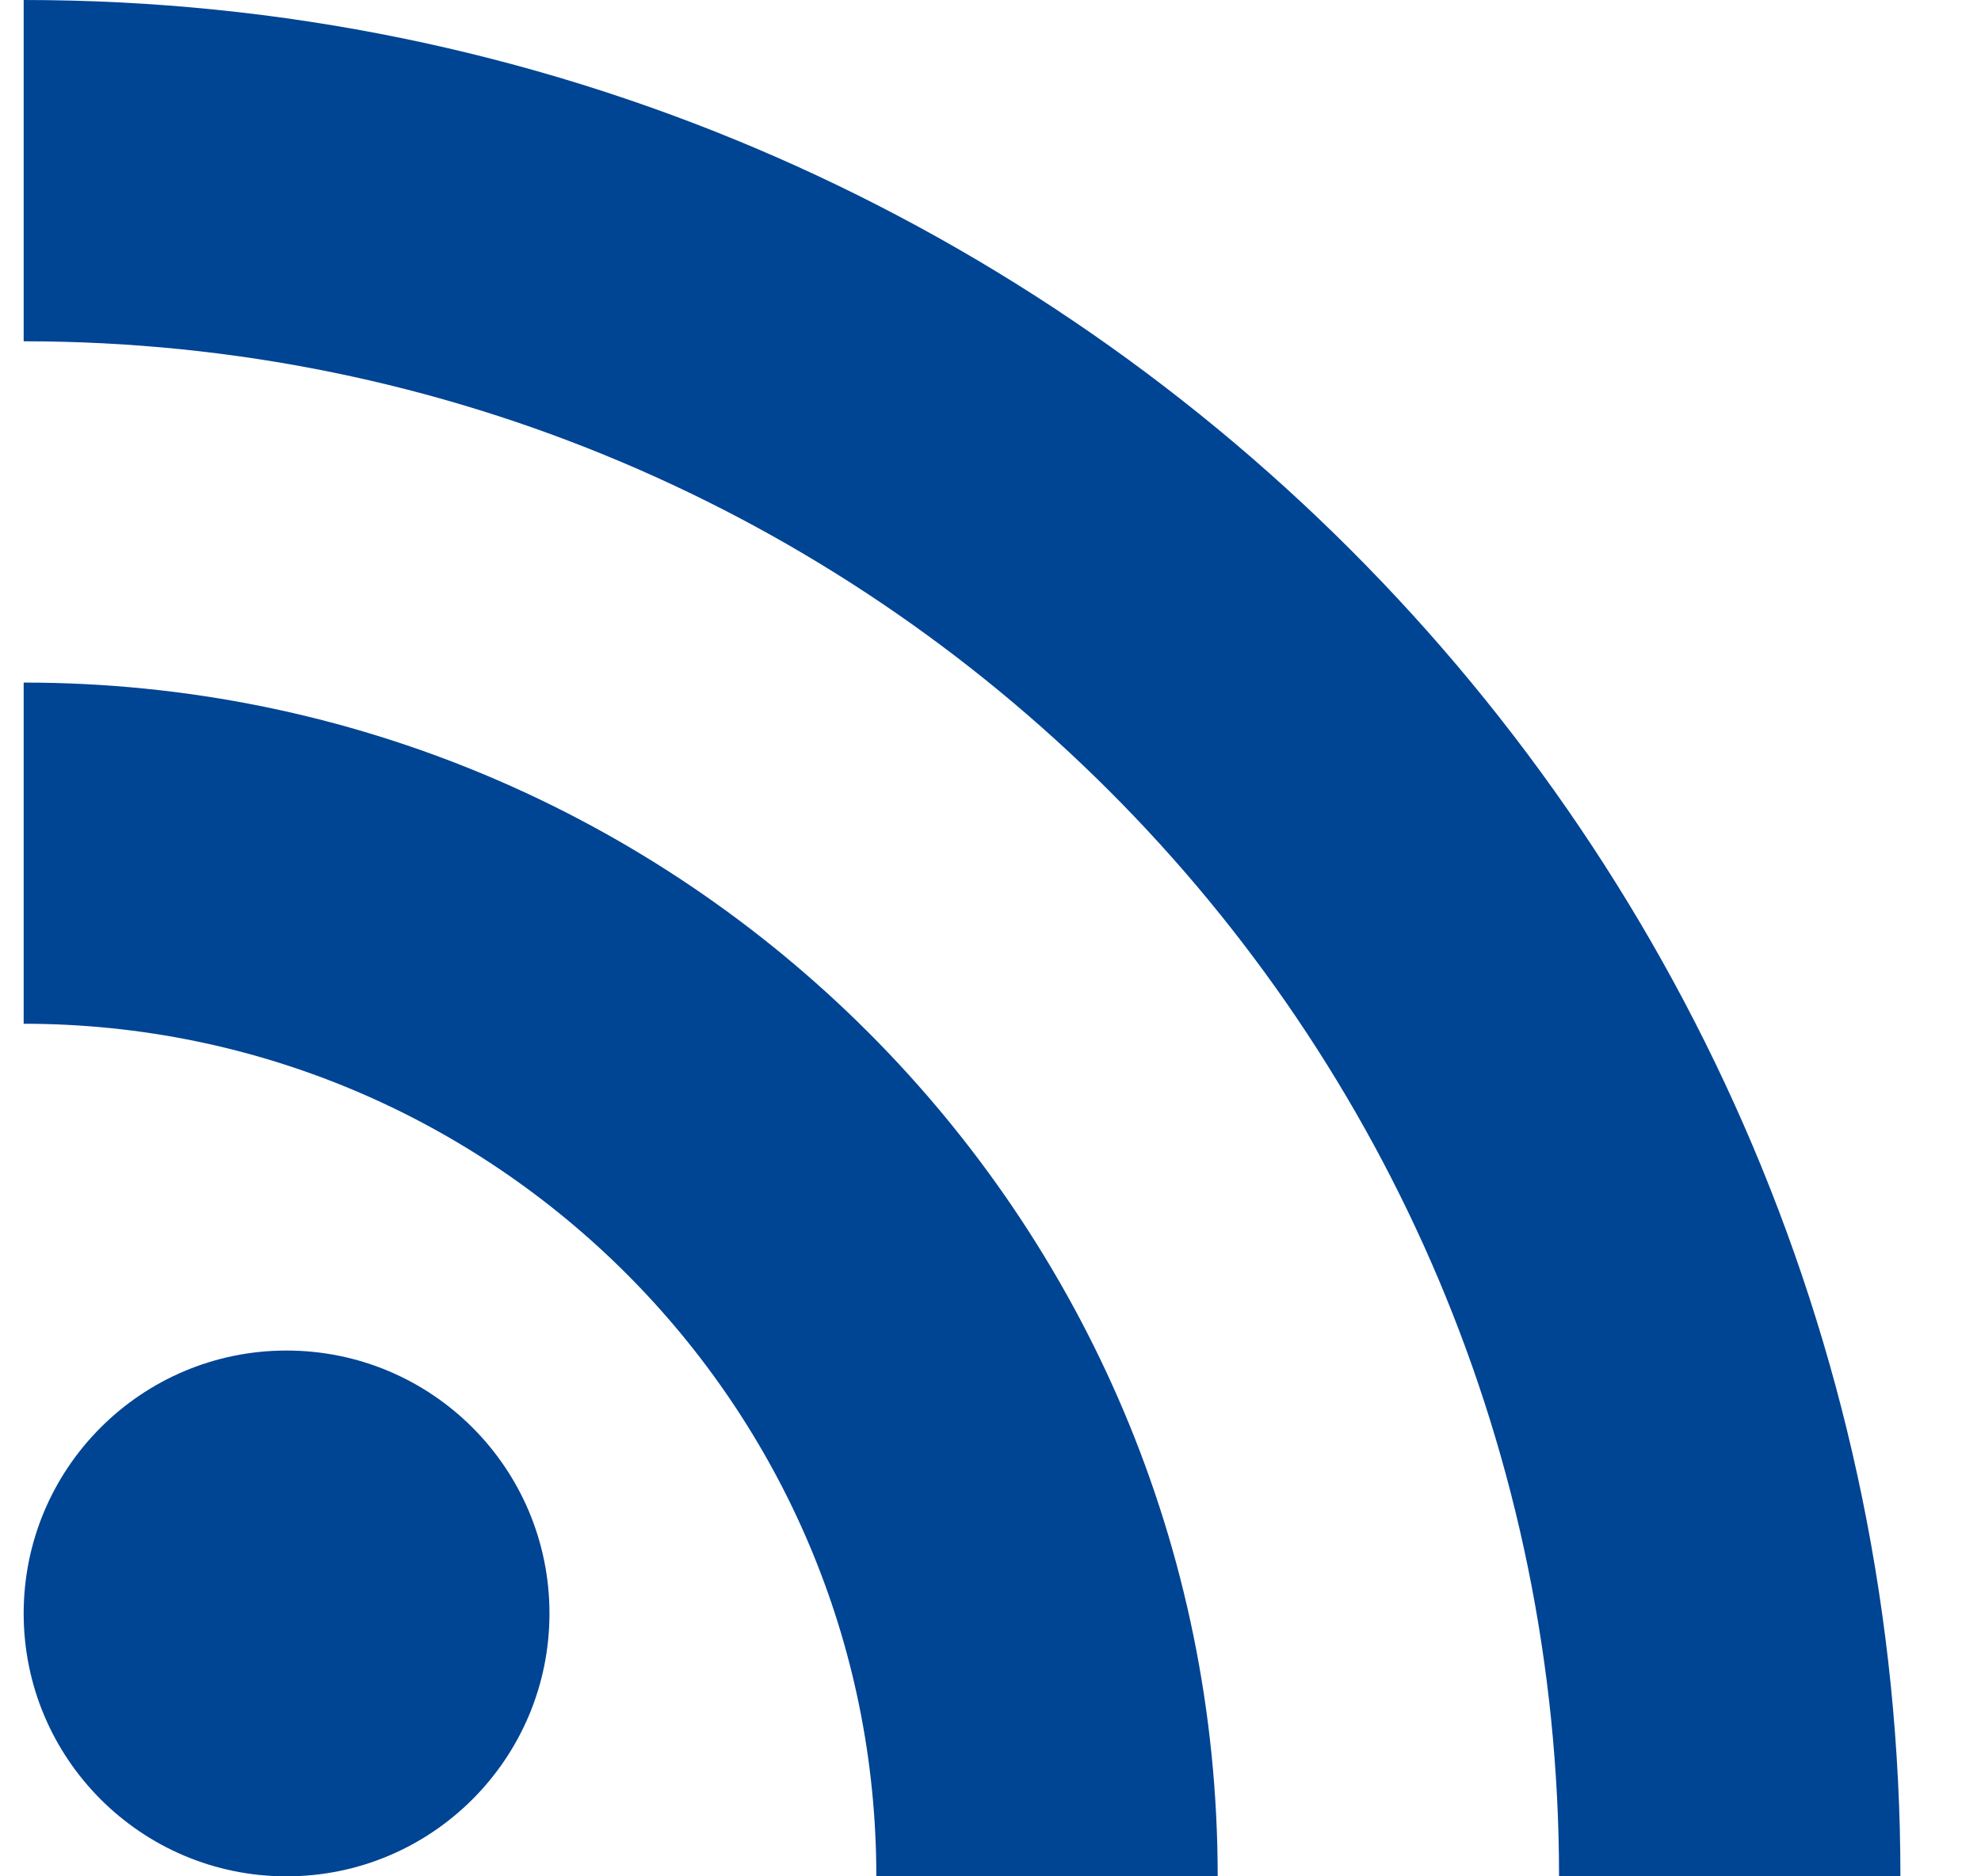 <svg width="19" height="18" viewBox="0 0 19 18" fill="none" xmlns="http://www.w3.org/2000/svg">
  <path d="M2.748 18C4.141 18 5.27 16.871 5.27 15.478C5.27 14.085 4.141 12.956 2.748 12.956C1.356 12.956 0.227 14.085 0.227 15.478C0.227 16.871 1.356 18 2.748 18Z" fill="#004494"/>
  <path d="M0.227 0V3.274C8.359 3.274 14.953 9.868 14.953 18H18.227C18.227 8.063 10.164 0 0.227 0ZM0.227 6.548V9.821C4.738 9.821 8.405 13.488 8.405 18H11.679C11.679 11.672 6.554 6.548 0.227 6.548Z" fill="#004494"/>
</svg>
